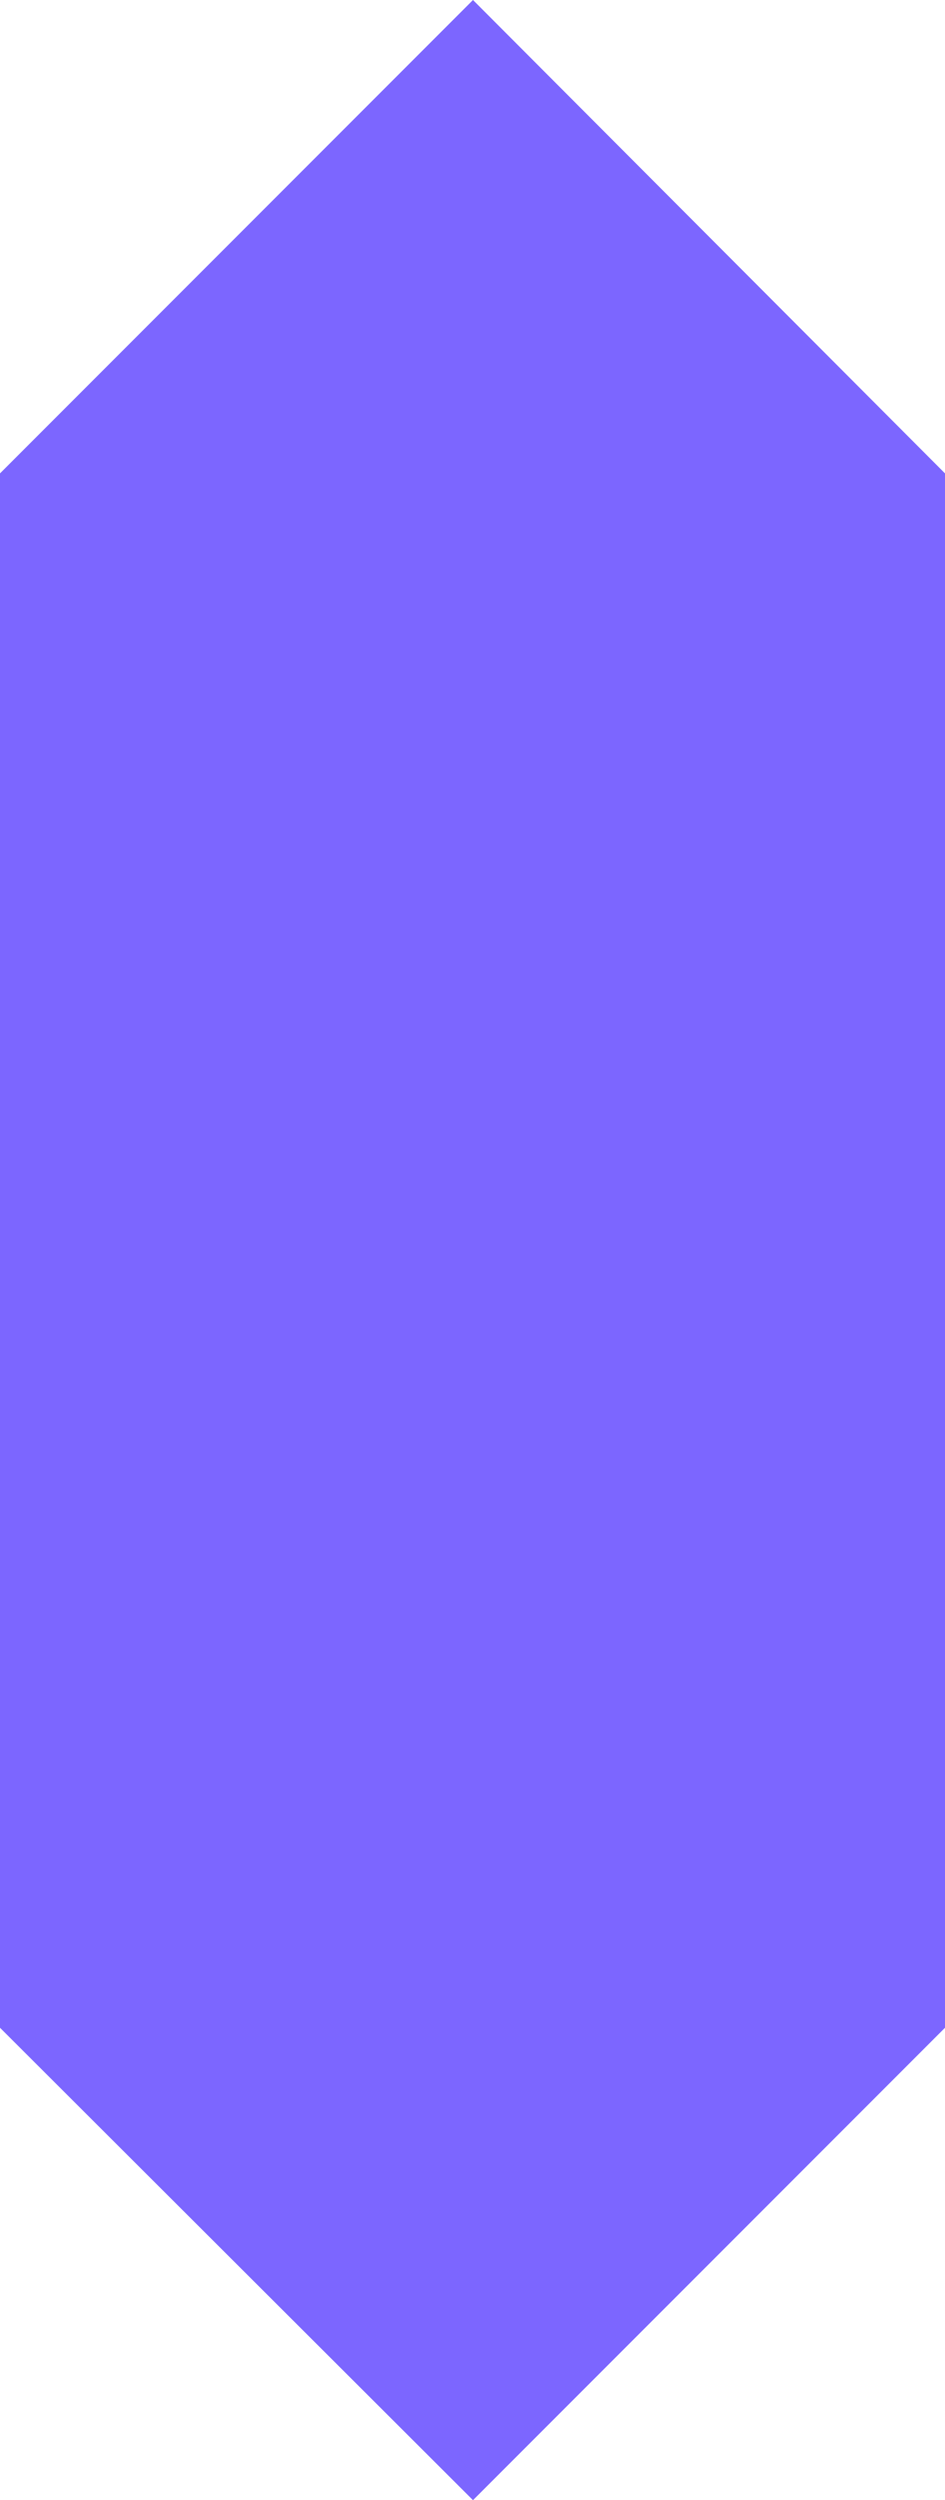 <?xml version="1.0" encoding="utf-8"?>
<!-- Generator: Adobe Illustrator 22.0.1, SVG Export Plug-In . SVG Version: 6.00 Build 0)  -->
<svg version="1.1" id="Layer_1" xmlns="http://www.w3.org/2000/svg" xmlns:xlink="http://www.w3.org/1999/xlink" x="0px" y="0px"
	 viewBox="0 0 95.9 253.5" style="enable-background:new 0 0 95.9 253.5;" xml:space="preserve">
<style type="text/css">
	.st0{fill:#7C66FF;}
</style>
<polygon class="st0" points="95.9,48 95.9,205.6 48,253.5 0,205.6 0,48 48,0 "/>
</svg>
